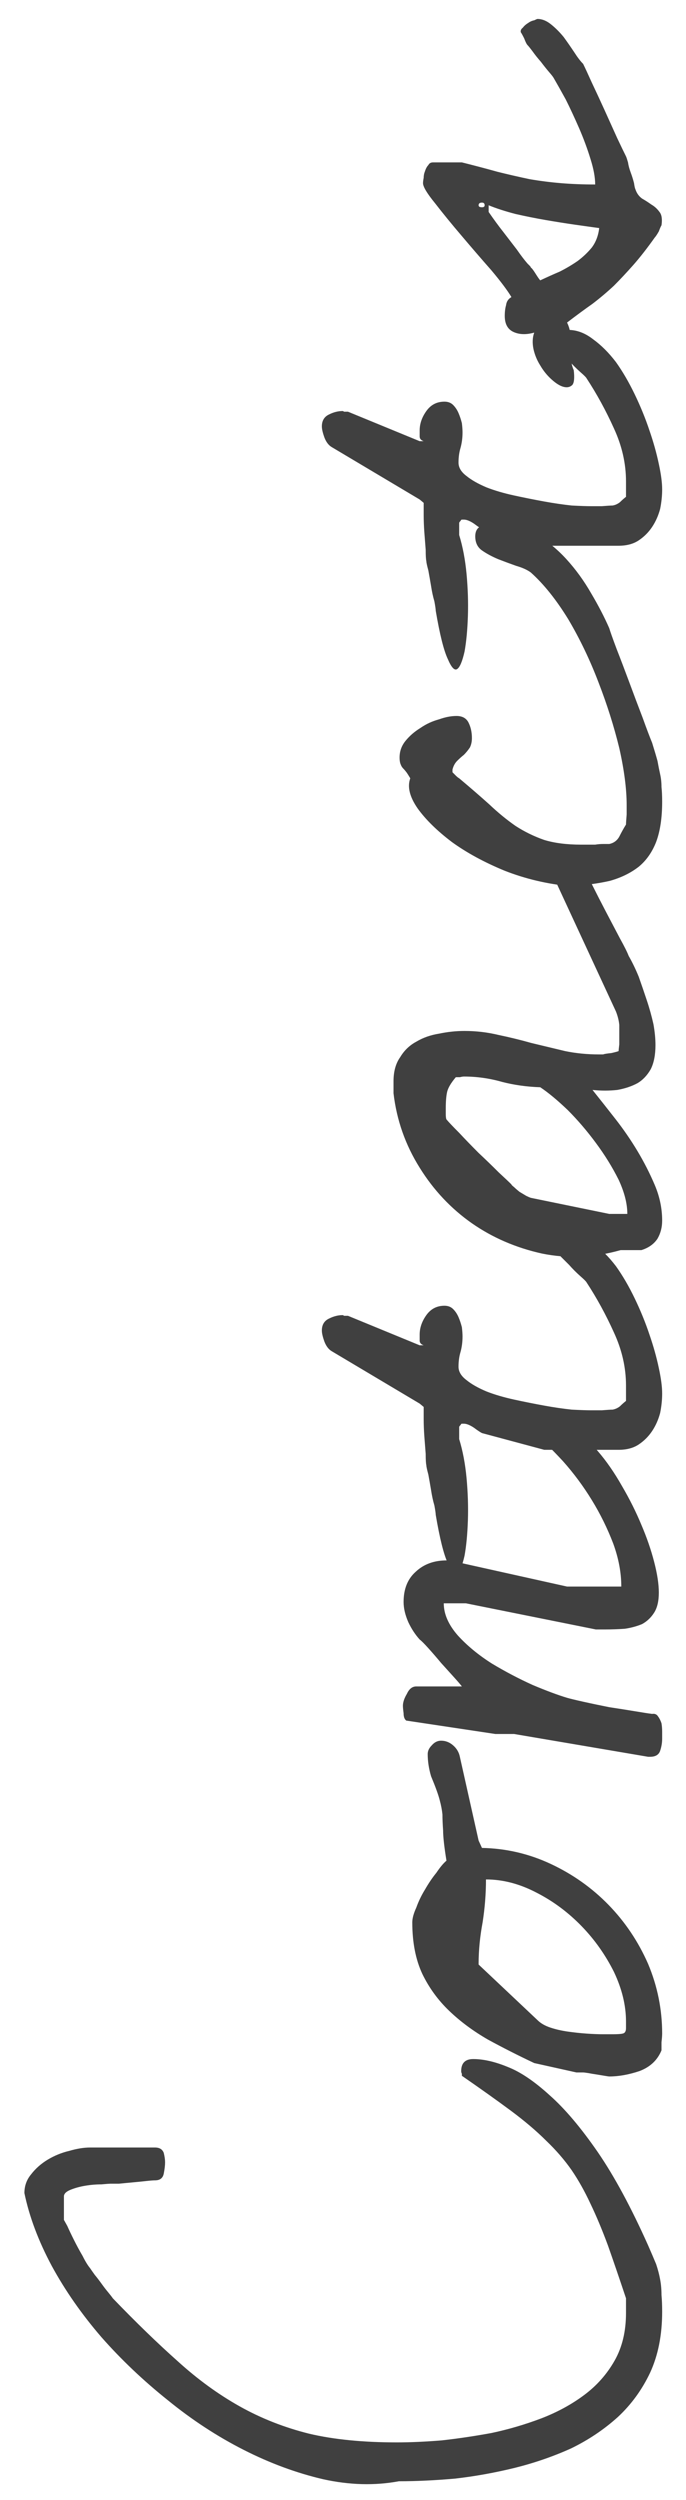 <svg width="28" height="102" viewBox="0 0 28 102" fill="none" xmlns="http://www.w3.org/2000/svg">
<path opacity="0.75" d="M16.281 101.234C15.297 101.417 14.267 101.389 13.191 101.152C12.098 100.897 11.013 100.496 9.938 99.949C8.862 99.402 7.832 98.728 6.848 97.926C5.845 97.124 4.943 96.267 4.141 95.356C3.339 94.426 2.664 93.46 2.117 92.457C1.57 91.436 1.197 90.443 0.996 89.477C0.996 89.185 1.087 88.93 1.27 88.711C1.452 88.474 1.68 88.273 1.953 88.109C2.227 87.945 2.518 87.827 2.828 87.754C3.138 87.663 3.421 87.617 3.676 87.617L6.328 87.617C6.51 87.617 6.629 87.69 6.684 87.836C6.72 87.982 6.738 88.109 6.738 88.219C6.738 88.346 6.72 88.501 6.684 88.684C6.647 88.866 6.529 88.957 6.328 88.957C6.255 88.957 6.137 88.966 5.973 88.984C5.809 89.003 5.626 89.021 5.426 89.039C5.225 89.057 5.034 89.076 4.852 89.094C4.669 89.094 4.551 89.094 4.496 89.094C4.46 89.094 4.341 89.103 4.141 89.121C3.922 89.121 3.703 89.139 3.484 89.176C3.266 89.212 3.065 89.267 2.883 89.34C2.701 89.413 2.609 89.504 2.609 89.613L2.609 90.57C2.609 90.57 2.655 90.652 2.746 90.816C2.819 90.981 2.91 91.172 3.02 91.391C3.129 91.609 3.247 91.828 3.375 92.047C3.484 92.266 3.585 92.43 3.676 92.539C3.712 92.594 3.776 92.685 3.867 92.812C3.958 92.922 4.049 93.04 4.141 93.168C4.232 93.296 4.323 93.414 4.414 93.523C4.505 93.633 4.569 93.715 4.605 93.769C5.553 94.754 6.438 95.611 7.258 96.34C8.06 97.069 8.898 97.68 9.773 98.172C10.648 98.664 11.596 99.038 12.617 99.293C13.62 99.53 14.814 99.648 16.199 99.648C16.746 99.648 17.357 99.621 18.031 99.566C18.688 99.493 19.362 99.393 20.055 99.266C20.747 99.12 21.431 98.919 22.105 98.664C22.762 98.409 23.345 98.09 23.855 97.707C24.366 97.324 24.776 96.859 25.086 96.312C25.396 95.766 25.551 95.118 25.551 94.371L25.551 93.769C25.277 92.949 25.031 92.229 24.812 91.609C24.576 90.971 24.338 90.406 24.102 89.914C23.865 89.404 23.609 88.948 23.336 88.547C23.044 88.128 22.698 87.727 22.297 87.344C21.896 86.943 21.413 86.533 20.848 86.113C20.283 85.694 19.617 85.22 18.852 84.691C18.852 84.673 18.852 84.646 18.852 84.609C18.833 84.573 18.824 84.537 18.824 84.5C18.824 84.172 18.988 84.008 19.316 84.008C19.736 84.008 20.21 84.117 20.738 84.336C21.249 84.537 21.814 84.919 22.434 85.484C23.053 86.031 23.71 86.806 24.402 87.809C25.077 88.793 25.76 90.06 26.453 91.609C26.581 91.901 26.69 92.156 26.781 92.375C26.854 92.594 26.909 92.803 26.945 93.004C26.982 93.204 27 93.414 27 93.633C27.018 93.833 27.027 94.061 27.027 94.316C27.027 95.264 26.863 96.094 26.535 96.805C26.207 97.497 25.77 98.099 25.223 98.609C24.658 99.12 24.02 99.548 23.309 99.894C22.579 100.223 21.814 100.487 21.012 100.687C20.191 100.888 19.38 101.034 18.578 101.125C17.758 101.198 16.992 101.234 16.281 101.234ZM24.867 84.719C24.849 84.719 24.785 84.71 24.676 84.691C24.566 84.673 24.457 84.655 24.348 84.637C24.22 84.618 24.111 84.6 24.02 84.582C23.91 84.564 23.837 84.555 23.801 84.555L23.691 84.555L23.527 84.555L21.805 84.172C21.148 83.862 20.52 83.543 19.918 83.215C19.316 82.868 18.788 82.477 18.332 82.039C17.876 81.602 17.512 81.1 17.238 80.535C16.965 79.952 16.828 79.25 16.828 78.43C16.828 78.266 16.883 78.065 16.992 77.828C17.083 77.573 17.202 77.327 17.348 77.09C17.494 76.835 17.648 76.607 17.812 76.406C17.958 76.188 18.095 76.023 18.223 75.914C18.131 75.349 18.086 74.939 18.086 74.684C18.068 74.428 18.059 74.21 18.059 74.027C18.04 73.845 18.004 73.654 17.949 73.453C17.895 73.234 17.776 72.906 17.594 72.469C17.503 72.159 17.457 71.858 17.457 71.566C17.457 71.439 17.512 71.32 17.621 71.211C17.73 71.083 17.858 71.019 18.004 71.019C18.186 71.019 18.35 71.083 18.496 71.211C18.642 71.338 18.733 71.493 18.77 71.676L19.535 75.094L19.672 75.394C20.656 75.413 21.595 75.632 22.488 76.051C23.381 76.47 24.165 77.026 24.84 77.719C25.514 78.412 26.052 79.213 26.453 80.125C26.836 81.037 27.027 81.984 27.027 82.969C27.027 83.042 27.018 83.16 27 83.324C27 83.488 27 83.598 27 83.652C26.836 84.053 26.535 84.336 26.098 84.5C25.66 84.646 25.25 84.719 24.867 84.719ZM25.414 82.969C25.505 82.951 25.551 82.878 25.551 82.75C25.551 82.622 25.551 82.531 25.551 82.477C25.551 81.82 25.387 81.146 25.059 80.453C24.712 79.76 24.275 79.141 23.746 78.594C23.199 78.029 22.588 77.573 21.914 77.227C21.221 76.862 20.529 76.68 19.836 76.68C19.836 77.263 19.79 77.846 19.699 78.43C19.59 79.013 19.535 79.578 19.535 80.125L19.535 80.152L21.941 82.422C22.069 82.549 22.242 82.65 22.461 82.723C22.68 82.796 22.917 82.85 23.172 82.887C23.427 82.923 23.682 82.951 23.938 82.969C24.193 82.987 24.421 82.996 24.621 82.996C24.676 82.996 24.803 82.996 25.004 82.996C25.204 82.996 25.341 82.987 25.414 82.969ZM26.453 71.676L20.984 70.746L20.219 70.746L16.582 70.199C16.509 70.144 16.473 70.044 16.473 69.898C16.454 69.753 16.445 69.652 16.445 69.598C16.445 69.452 16.5 69.288 16.609 69.106C16.701 68.905 16.828 68.805 16.992 68.805L18.852 68.805C18.797 68.732 18.688 68.604 18.523 68.422C18.359 68.24 18.186 68.048 18.004 67.848C17.822 67.629 17.648 67.428 17.484 67.246C17.32 67.064 17.202 66.945 17.129 66.891C16.947 66.69 16.792 66.453 16.664 66.18C16.537 65.888 16.473 65.615 16.473 65.359C16.473 64.831 16.637 64.421 16.965 64.129C17.293 63.819 17.712 63.664 18.223 63.664C18.259 63.664 18.287 63.673 18.305 63.691C18.305 63.691 18.323 63.691 18.359 63.691L18.469 63.691L23.145 64.731L25.359 64.731C25.359 64.165 25.25 63.582 25.031 62.98C24.794 62.361 24.503 61.768 24.156 61.203C23.81 60.638 23.418 60.109 22.98 59.617C22.525 59.125 22.087 58.697 21.668 58.332L21.668 58.223C21.668 58.095 21.713 57.995 21.805 57.922C21.878 57.831 21.978 57.785 22.105 57.785C22.506 57.785 22.908 57.922 23.309 58.195C23.691 58.45 24.056 58.788 24.402 59.207C24.749 59.608 25.077 60.082 25.387 60.629C25.697 61.158 25.961 61.686 26.18 62.215C26.398 62.725 26.572 63.227 26.699 63.719C26.827 64.211 26.891 64.63 26.891 64.977C26.891 65.323 26.827 65.596 26.699 65.797C26.572 65.997 26.408 66.152 26.207 66.262C25.988 66.353 25.751 66.417 25.496 66.453C25.241 66.471 24.967 66.481 24.676 66.481L24.32 66.481L19.016 65.414L18.113 65.414C18.113 65.852 18.305 66.289 18.688 66.727C19.07 67.146 19.535 67.529 20.082 67.875C20.629 68.203 21.185 68.495 21.75 68.75C22.315 68.987 22.78 69.16 23.145 69.269C23.272 69.306 23.5 69.361 23.828 69.434C24.156 69.507 24.503 69.579 24.867 69.652C25.232 69.707 25.578 69.762 25.906 69.816C26.234 69.871 26.471 69.908 26.617 69.926C26.727 69.908 26.809 69.944 26.863 70.035C26.918 70.108 26.963 70.199 27 70.309C27.018 70.418 27.027 70.537 27.027 70.664C27.027 70.773 27.027 70.865 27.027 70.938C27.027 71.102 27 71.266 26.945 71.43C26.891 71.594 26.754 71.676 26.535 71.676L26.453 71.676ZM19.672 58.469C19.599 58.432 19.49 58.359 19.344 58.25C19.18 58.141 19.043 58.086 18.934 58.086L18.852 58.086C18.833 58.086 18.815 58.104 18.797 58.141C18.76 58.177 18.742 58.204 18.742 58.223L18.742 58.715C18.888 59.189 18.988 59.717 19.043 60.301C19.098 60.902 19.116 61.477 19.098 62.023C19.079 62.589 19.034 63.072 18.961 63.473C18.87 63.874 18.77 64.111 18.66 64.184C18.551 64.257 18.423 64.12 18.277 63.773C18.113 63.427 17.949 62.771 17.785 61.805C17.785 61.75 17.767 61.622 17.73 61.422C17.676 61.24 17.63 61.03 17.594 60.793C17.557 60.574 17.521 60.365 17.484 60.164C17.43 59.964 17.402 59.836 17.402 59.781C17.384 59.708 17.375 59.553 17.375 59.316C17.357 59.079 17.338 58.842 17.32 58.605C17.302 58.35 17.293 58.113 17.293 57.895C17.293 57.658 17.293 57.493 17.293 57.402L17.129 57.266L13.547 55.133C13.419 55.06 13.319 54.932 13.246 54.75C13.173 54.55 13.137 54.395 13.137 54.285C13.137 54.048 13.237 53.884 13.438 53.793C13.62 53.702 13.802 53.656 13.984 53.656C14.003 53.656 14.021 53.665 14.039 53.684C14.057 53.684 14.075 53.684 14.094 53.684L14.203 53.684L17.129 54.887L17.293 54.887C17.184 54.85 17.129 54.786 17.129 54.695C17.129 54.586 17.129 54.504 17.129 54.449C17.129 54.176 17.22 53.911 17.402 53.656C17.585 53.401 17.831 53.273 18.141 53.273C18.287 53.273 18.405 53.319 18.496 53.41C18.587 53.501 18.66 53.611 18.715 53.738C18.77 53.866 18.815 54.003 18.852 54.148C18.87 54.294 18.879 54.422 18.879 54.531C18.879 54.75 18.852 54.96 18.797 55.16C18.742 55.342 18.715 55.543 18.715 55.762C18.715 55.962 18.824 56.145 19.043 56.309C19.244 56.473 19.517 56.628 19.863 56.773C20.191 56.901 20.565 57.01 20.984 57.102C21.404 57.193 21.814 57.275 22.215 57.348C22.616 57.421 22.99 57.475 23.336 57.512C23.682 57.53 23.947 57.539 24.129 57.539C24.202 57.539 24.348 57.539 24.566 57.539C24.785 57.521 24.931 57.512 25.004 57.512C25.113 57.493 25.213 57.448 25.305 57.375C25.378 57.302 25.46 57.229 25.551 57.156L25.551 56.527C25.551 55.798 25.387 55.078 25.059 54.367C24.73 53.638 24.357 52.954 23.938 52.316C23.919 52.28 23.837 52.198 23.691 52.07C23.527 51.925 23.372 51.77 23.227 51.605C23.062 51.441 22.917 51.296 22.789 51.168C22.662 51.022 22.598 50.922 22.598 50.867C22.598 50.74 22.662 50.621 22.789 50.512C22.917 50.402 23.053 50.348 23.199 50.348C23.546 50.348 23.883 50.475 24.211 50.73C24.539 50.967 24.849 51.277 25.141 51.66C25.414 52.043 25.669 52.48 25.906 52.973C26.143 53.465 26.344 53.957 26.508 54.449C26.672 54.923 26.799 55.379 26.891 55.816C26.982 56.236 27.027 56.582 27.027 56.855C27.027 57.111 27 57.375 26.945 57.648C26.872 57.922 26.763 58.168 26.617 58.387C26.471 58.605 26.289 58.788 26.07 58.934C25.852 59.079 25.578 59.152 25.25 59.152L22.215 59.152L19.672 58.469ZM26.18 51.004C26.125 51.004 25.988 51.004 25.77 51.004C25.551 51.004 25.405 51.004 25.332 51.004C24.238 51.314 23.163 51.359 22.105 51.141C21.048 50.904 20.1 50.493 19.262 49.91C18.405 49.309 17.694 48.552 17.129 47.641C16.546 46.711 16.19 45.699 16.062 44.605L16.062 44.113C16.062 43.712 16.154 43.384 16.336 43.129C16.5 42.855 16.719 42.646 16.992 42.5C17.266 42.336 17.576 42.227 17.922 42.172C18.268 42.099 18.615 42.062 18.961 42.062C19.435 42.062 19.9 42.117 20.355 42.227C20.793 42.318 21.24 42.427 21.695 42.555C22.151 42.664 22.607 42.773 23.062 42.883C23.5 42.974 23.965 43.02 24.457 43.02L24.621 43.02C24.657 43.001 24.767 42.983 24.949 42.965C25.113 42.928 25.213 42.901 25.25 42.883C25.25 42.846 25.259 42.755 25.277 42.609C25.277 42.464 25.277 42.372 25.277 42.336C25.277 42.154 25.277 41.98 25.277 41.816C25.259 41.634 25.213 41.452 25.141 41.27L22.734 36.074C22.734 36.056 22.734 36.029 22.734 35.992C22.716 35.938 22.707 35.901 22.707 35.883C22.707 35.7 22.762 35.555 22.871 35.445C22.98 35.318 23.126 35.254 23.309 35.254C23.4 35.254 23.491 35.263 23.582 35.281C23.655 35.281 23.728 35.327 23.801 35.418C23.892 35.546 24.02 35.783 24.184 36.129C24.348 36.457 24.53 36.812 24.73 37.195C24.931 37.578 25.122 37.943 25.305 38.289C25.487 38.617 25.605 38.854 25.66 39C25.806 39.255 25.943 39.538 26.07 39.848C26.18 40.158 26.289 40.477 26.398 40.805C26.508 41.133 26.599 41.461 26.672 41.789C26.727 42.099 26.754 42.382 26.754 42.637C26.754 43.038 26.69 43.366 26.562 43.621C26.417 43.876 26.234 44.068 26.016 44.195C25.779 44.323 25.505 44.414 25.195 44.469C24.867 44.505 24.53 44.505 24.184 44.469C24.475 44.833 24.785 45.225 25.113 45.645C25.441 46.064 25.742 46.501 26.016 46.957C26.289 47.413 26.526 47.878 26.727 48.352C26.927 48.825 27.027 49.309 27.027 49.801C27.027 50.074 26.963 50.32 26.836 50.539C26.69 50.758 26.471 50.913 26.18 51.004ZM25.605 49.527C25.605 49.108 25.487 48.643 25.25 48.133C24.995 47.622 24.685 47.121 24.32 46.629C23.956 46.137 23.573 45.69 23.172 45.289C22.753 44.888 22.379 44.578 22.051 44.359C21.504 44.341 20.984 44.268 20.492 44.141C19.982 43.995 19.462 43.922 18.934 43.922C18.897 43.922 18.842 43.931 18.77 43.949C18.697 43.949 18.642 43.949 18.605 43.949C18.405 44.186 18.287 44.387 18.25 44.551C18.213 44.715 18.195 44.934 18.195 45.207C18.195 45.243 18.195 45.325 18.195 45.453C18.195 45.562 18.204 45.635 18.223 45.672C18.314 45.781 18.487 45.964 18.742 46.219C18.979 46.474 19.244 46.747 19.535 47.039C19.827 47.312 20.1 47.577 20.355 47.832C20.611 48.069 20.784 48.233 20.875 48.324C20.875 48.342 20.912 48.379 20.984 48.434C21.039 48.488 21.112 48.552 21.203 48.625C21.294 48.68 21.385 48.734 21.477 48.789C21.549 48.825 21.613 48.853 21.668 48.871L24.867 49.527L25.605 49.527ZM23.254 36.156C22.324 36.065 21.44 35.855 20.602 35.527C19.763 35.181 19.043 34.789 18.441 34.352C17.84 33.896 17.375 33.44 17.047 32.984C16.719 32.51 16.619 32.1 16.746 31.754C16.691 31.663 16.646 31.59 16.609 31.535C16.555 31.462 16.509 31.408 16.473 31.371C16.418 31.316 16.381 31.262 16.363 31.207C16.327 31.134 16.309 31.034 16.309 30.906C16.309 30.651 16.391 30.423 16.555 30.223C16.719 30.022 16.919 29.849 17.156 29.703C17.393 29.539 17.648 29.421 17.922 29.348C18.177 29.256 18.414 29.211 18.633 29.211C18.87 29.211 19.034 29.302 19.125 29.484C19.216 29.667 19.262 29.876 19.262 30.113C19.262 30.259 19.234 30.387 19.18 30.496C19.107 30.605 19.025 30.706 18.934 30.797C18.842 30.87 18.751 30.952 18.66 31.043C18.569 31.134 18.505 31.253 18.469 31.398L18.469 31.426L18.469 31.508C18.487 31.526 18.532 31.572 18.605 31.645C18.66 31.699 18.706 31.736 18.742 31.754C19.198 32.137 19.608 32.492 19.973 32.82C20.319 33.148 20.674 33.44 21.039 33.695C21.404 33.932 21.796 34.124 22.215 34.27C22.634 34.397 23.135 34.461 23.719 34.461C23.773 34.461 23.855 34.461 23.965 34.461C24.074 34.461 24.184 34.461 24.293 34.461C24.402 34.443 24.512 34.434 24.621 34.434C24.73 34.434 24.812 34.434 24.867 34.434C25.049 34.397 25.186 34.297 25.277 34.133C25.369 33.95 25.46 33.786 25.551 33.641C25.551 33.586 25.56 33.449 25.578 33.23C25.578 33.012 25.578 32.884 25.578 32.848C25.578 32.191 25.478 31.417 25.277 30.523C25.059 29.63 24.776 28.737 24.43 27.844C24.083 26.932 23.673 26.076 23.199 25.273C22.707 24.471 22.197 23.833 21.668 23.359C21.522 23.25 21.322 23.159 21.066 23.086C20.811 22.995 20.565 22.904 20.328 22.812C20.073 22.703 19.854 22.585 19.672 22.457C19.49 22.329 19.398 22.138 19.398 21.883C19.398 21.646 19.499 21.5 19.699 21.445C19.881 21.372 20.064 21.336 20.246 21.336C20.829 21.336 21.358 21.482 21.832 21.773C22.306 22.047 22.734 22.393 23.117 22.812C23.5 23.232 23.837 23.697 24.129 24.207C24.421 24.699 24.667 25.173 24.867 25.629C24.904 25.756 25.004 26.039 25.168 26.477C25.332 26.896 25.505 27.352 25.688 27.844C25.87 28.336 26.052 28.819 26.234 29.293C26.398 29.749 26.526 30.086 26.617 30.305C26.708 30.596 26.781 30.842 26.836 31.043C26.872 31.244 26.909 31.426 26.945 31.59C26.982 31.754 27 31.927 27 32.109C27.018 32.273 27.027 32.474 27.027 32.711C27.027 33.367 26.945 33.914 26.781 34.352C26.617 34.771 26.38 35.108 26.07 35.363C25.742 35.618 25.35 35.81 24.895 35.938C24.421 36.047 23.874 36.12 23.254 36.156ZM19.672 21.582C19.599 21.546 19.49 21.473 19.344 21.363C19.18 21.254 19.043 21.199 18.934 21.199L18.852 21.199C18.833 21.199 18.815 21.217 18.797 21.254C18.76 21.29 18.742 21.318 18.742 21.336L18.742 21.828C18.888 22.302 18.988 22.831 19.043 23.414C19.098 24.016 19.116 24.59 19.098 25.137C19.079 25.702 19.034 26.185 18.961 26.586C18.87 26.987 18.77 27.224 18.66 27.297C18.551 27.37 18.423 27.233 18.277 26.887C18.113 26.54 17.949 25.884 17.785 24.918C17.785 24.863 17.767 24.736 17.73 24.535C17.676 24.353 17.63 24.143 17.594 23.906C17.557 23.688 17.521 23.478 17.484 23.277C17.43 23.077 17.402 22.949 17.402 22.895C17.384 22.822 17.375 22.667 17.375 22.43C17.357 22.193 17.338 21.956 17.32 21.719C17.302 21.463 17.293 21.227 17.293 21.008C17.293 20.771 17.293 20.607 17.293 20.516L17.129 20.379L13.547 18.246C13.419 18.173 13.319 18.046 13.246 17.863C13.173 17.663 13.137 17.508 13.137 17.398C13.137 17.162 13.237 16.997 13.438 16.906C13.62 16.815 13.802 16.77 13.984 16.77C14.003 16.77 14.021 16.779 14.039 16.797C14.057 16.797 14.075 16.797 14.094 16.797L14.203 16.797L17.129 18L17.293 18C17.184 17.963 17.129 17.9 17.129 17.809C17.129 17.699 17.129 17.617 17.129 17.562C17.129 17.289 17.22 17.025 17.402 16.77C17.585 16.514 17.831 16.387 18.141 16.387C18.287 16.387 18.405 16.432 18.496 16.523C18.587 16.615 18.66 16.724 18.715 16.852C18.77 16.979 18.815 17.116 18.852 17.262C18.87 17.408 18.879 17.535 18.879 17.645C18.879 17.863 18.852 18.073 18.797 18.273C18.742 18.456 18.715 18.656 18.715 18.875C18.715 19.076 18.824 19.258 19.043 19.422C19.244 19.586 19.517 19.741 19.863 19.887C20.191 20.014 20.565 20.124 20.984 20.215C21.404 20.306 21.814 20.388 22.215 20.461C22.616 20.534 22.99 20.588 23.336 20.625C23.682 20.643 23.947 20.652 24.129 20.652C24.202 20.652 24.348 20.652 24.566 20.652C24.785 20.634 24.931 20.625 25.004 20.625C25.113 20.607 25.213 20.561 25.305 20.488C25.378 20.415 25.46 20.342 25.551 20.27L25.551 19.641C25.551 18.912 25.387 18.191 25.059 17.48C24.73 16.751 24.357 16.068 23.938 15.43C23.919 15.393 23.837 15.311 23.691 15.184C23.527 15.038 23.372 14.883 23.227 14.719C23.062 14.555 22.917 14.409 22.789 14.281C22.662 14.135 22.598 14.035 22.598 13.98C22.598 13.853 22.662 13.734 22.789 13.625C22.917 13.516 23.053 13.461 23.199 13.461C23.546 13.461 23.883 13.588 24.211 13.844C24.539 14.081 24.849 14.391 25.141 14.773C25.414 15.156 25.669 15.594 25.906 16.086C26.143 16.578 26.344 17.07 26.508 17.562C26.672 18.037 26.799 18.492 26.891 18.93C26.982 19.349 27.027 19.695 27.027 19.969C27.027 20.224 27 20.488 26.945 20.762C26.872 21.035 26.763 21.281 26.617 21.5C26.471 21.719 26.289 21.901 26.07 22.047C25.852 22.193 25.578 22.266 25.25 22.266L22.215 22.266L19.672 21.582ZM23.145 13.16C23.217 13.306 23.263 13.461 23.281 13.625C23.281 13.789 23.281 13.953 23.281 14.117C23.281 14.281 23.29 14.445 23.309 14.609C23.309 14.773 23.345 14.938 23.418 15.102C23.454 15.412 23.436 15.612 23.363 15.703C23.272 15.794 23.154 15.822 23.008 15.785C22.862 15.749 22.698 15.648 22.516 15.484C22.333 15.32 22.178 15.129 22.051 14.91C21.923 14.71 21.832 14.491 21.777 14.254C21.723 13.999 21.732 13.771 21.805 13.57C21.477 13.662 21.194 13.652 20.957 13.543C20.72 13.434 20.602 13.215 20.602 12.887C20.602 12.723 20.62 12.577 20.656 12.449C20.674 12.303 20.747 12.194 20.875 12.121C20.711 11.848 20.438 11.483 20.055 11.027C19.654 10.572 19.253 10.107 18.852 9.633C18.432 9.141 18.068 8.694 17.758 8.293C17.43 7.892 17.266 7.618 17.266 7.473C17.266 7.418 17.275 7.345 17.293 7.254C17.293 7.163 17.311 7.072 17.348 6.98C17.384 6.871 17.43 6.789 17.484 6.734C17.521 6.661 17.585 6.625 17.676 6.625L18.852 6.625C19.362 6.753 19.845 6.88 20.301 7.008C20.738 7.117 21.176 7.217 21.613 7.309C22.032 7.382 22.461 7.436 22.898 7.473C23.336 7.509 23.801 7.527 24.293 7.527C24.293 7.236 24.229 6.889 24.102 6.488C23.974 6.069 23.819 5.65 23.637 5.23C23.454 4.811 23.272 4.419 23.09 4.055C22.889 3.69 22.725 3.398 22.598 3.18C22.579 3.143 22.516 3.061 22.406 2.934C22.297 2.806 22.188 2.669 22.078 2.523C21.951 2.378 21.841 2.241 21.75 2.113C21.641 1.967 21.568 1.876 21.531 1.84C21.495 1.803 21.449 1.712 21.395 1.566C21.322 1.421 21.276 1.339 21.258 1.32C21.24 1.247 21.267 1.184 21.34 1.129C21.395 1.056 21.467 0.992 21.559 0.937C21.631 0.883 21.713 0.846 21.805 0.828C21.878 0.792 21.923 0.773 21.941 0.773C22.124 0.773 22.306 0.846 22.488 0.992C22.671 1.138 22.844 1.311 23.008 1.512C23.154 1.712 23.299 1.922 23.445 2.141C23.573 2.341 23.691 2.496 23.801 2.605C23.874 2.751 23.992 3.007 24.156 3.371C24.32 3.717 24.494 4.091 24.676 4.492C24.858 4.893 25.031 5.276 25.195 5.641C25.359 5.987 25.478 6.233 25.551 6.379C25.569 6.415 25.596 6.497 25.633 6.625C25.651 6.753 25.688 6.889 25.742 7.035C25.797 7.181 25.842 7.327 25.879 7.473C25.897 7.6 25.915 7.682 25.934 7.719C25.988 7.883 26.079 8.01 26.207 8.102C26.335 8.174 26.462 8.257 26.59 8.348C26.717 8.421 26.827 8.521 26.918 8.648C27.009 8.758 27.037 8.94 27 9.195C26.982 9.214 26.945 9.296 26.891 9.441C26.818 9.569 26.763 9.651 26.727 9.688C26.417 10.125 26.125 10.499 25.852 10.809C25.578 11.118 25.314 11.401 25.059 11.656C24.785 11.912 24.494 12.158 24.184 12.395C23.874 12.613 23.527 12.868 23.145 13.16ZM22.051 11.438C22.324 11.31 22.588 11.191 22.844 11.082C23.099 10.954 23.345 10.809 23.582 10.645C23.801 10.48 23.992 10.298 24.156 10.098C24.32 9.879 24.421 9.615 24.457 9.305C24.184 9.268 23.855 9.223 23.473 9.168C23.09 9.113 22.689 9.049 22.27 8.977C21.85 8.904 21.44 8.822 21.039 8.73C20.62 8.621 20.255 8.503 19.945 8.375L19.945 8.648C20.146 8.94 20.346 9.214 20.547 9.469C20.729 9.706 20.912 9.943 21.094 10.18C21.258 10.417 21.404 10.608 21.531 10.754C21.549 10.772 21.577 10.8 21.613 10.836C21.65 10.872 21.668 10.9 21.668 10.918C21.704 10.936 21.768 11.018 21.859 11.164C21.951 11.31 22.014 11.401 22.051 11.438ZM19.535 8.375C19.535 8.43 19.581 8.457 19.672 8.457C19.745 8.457 19.781 8.43 19.781 8.375C19.781 8.302 19.745 8.266 19.672 8.266C19.581 8.266 19.535 8.302 19.535 8.375Z" fill="black"/>
</svg>
